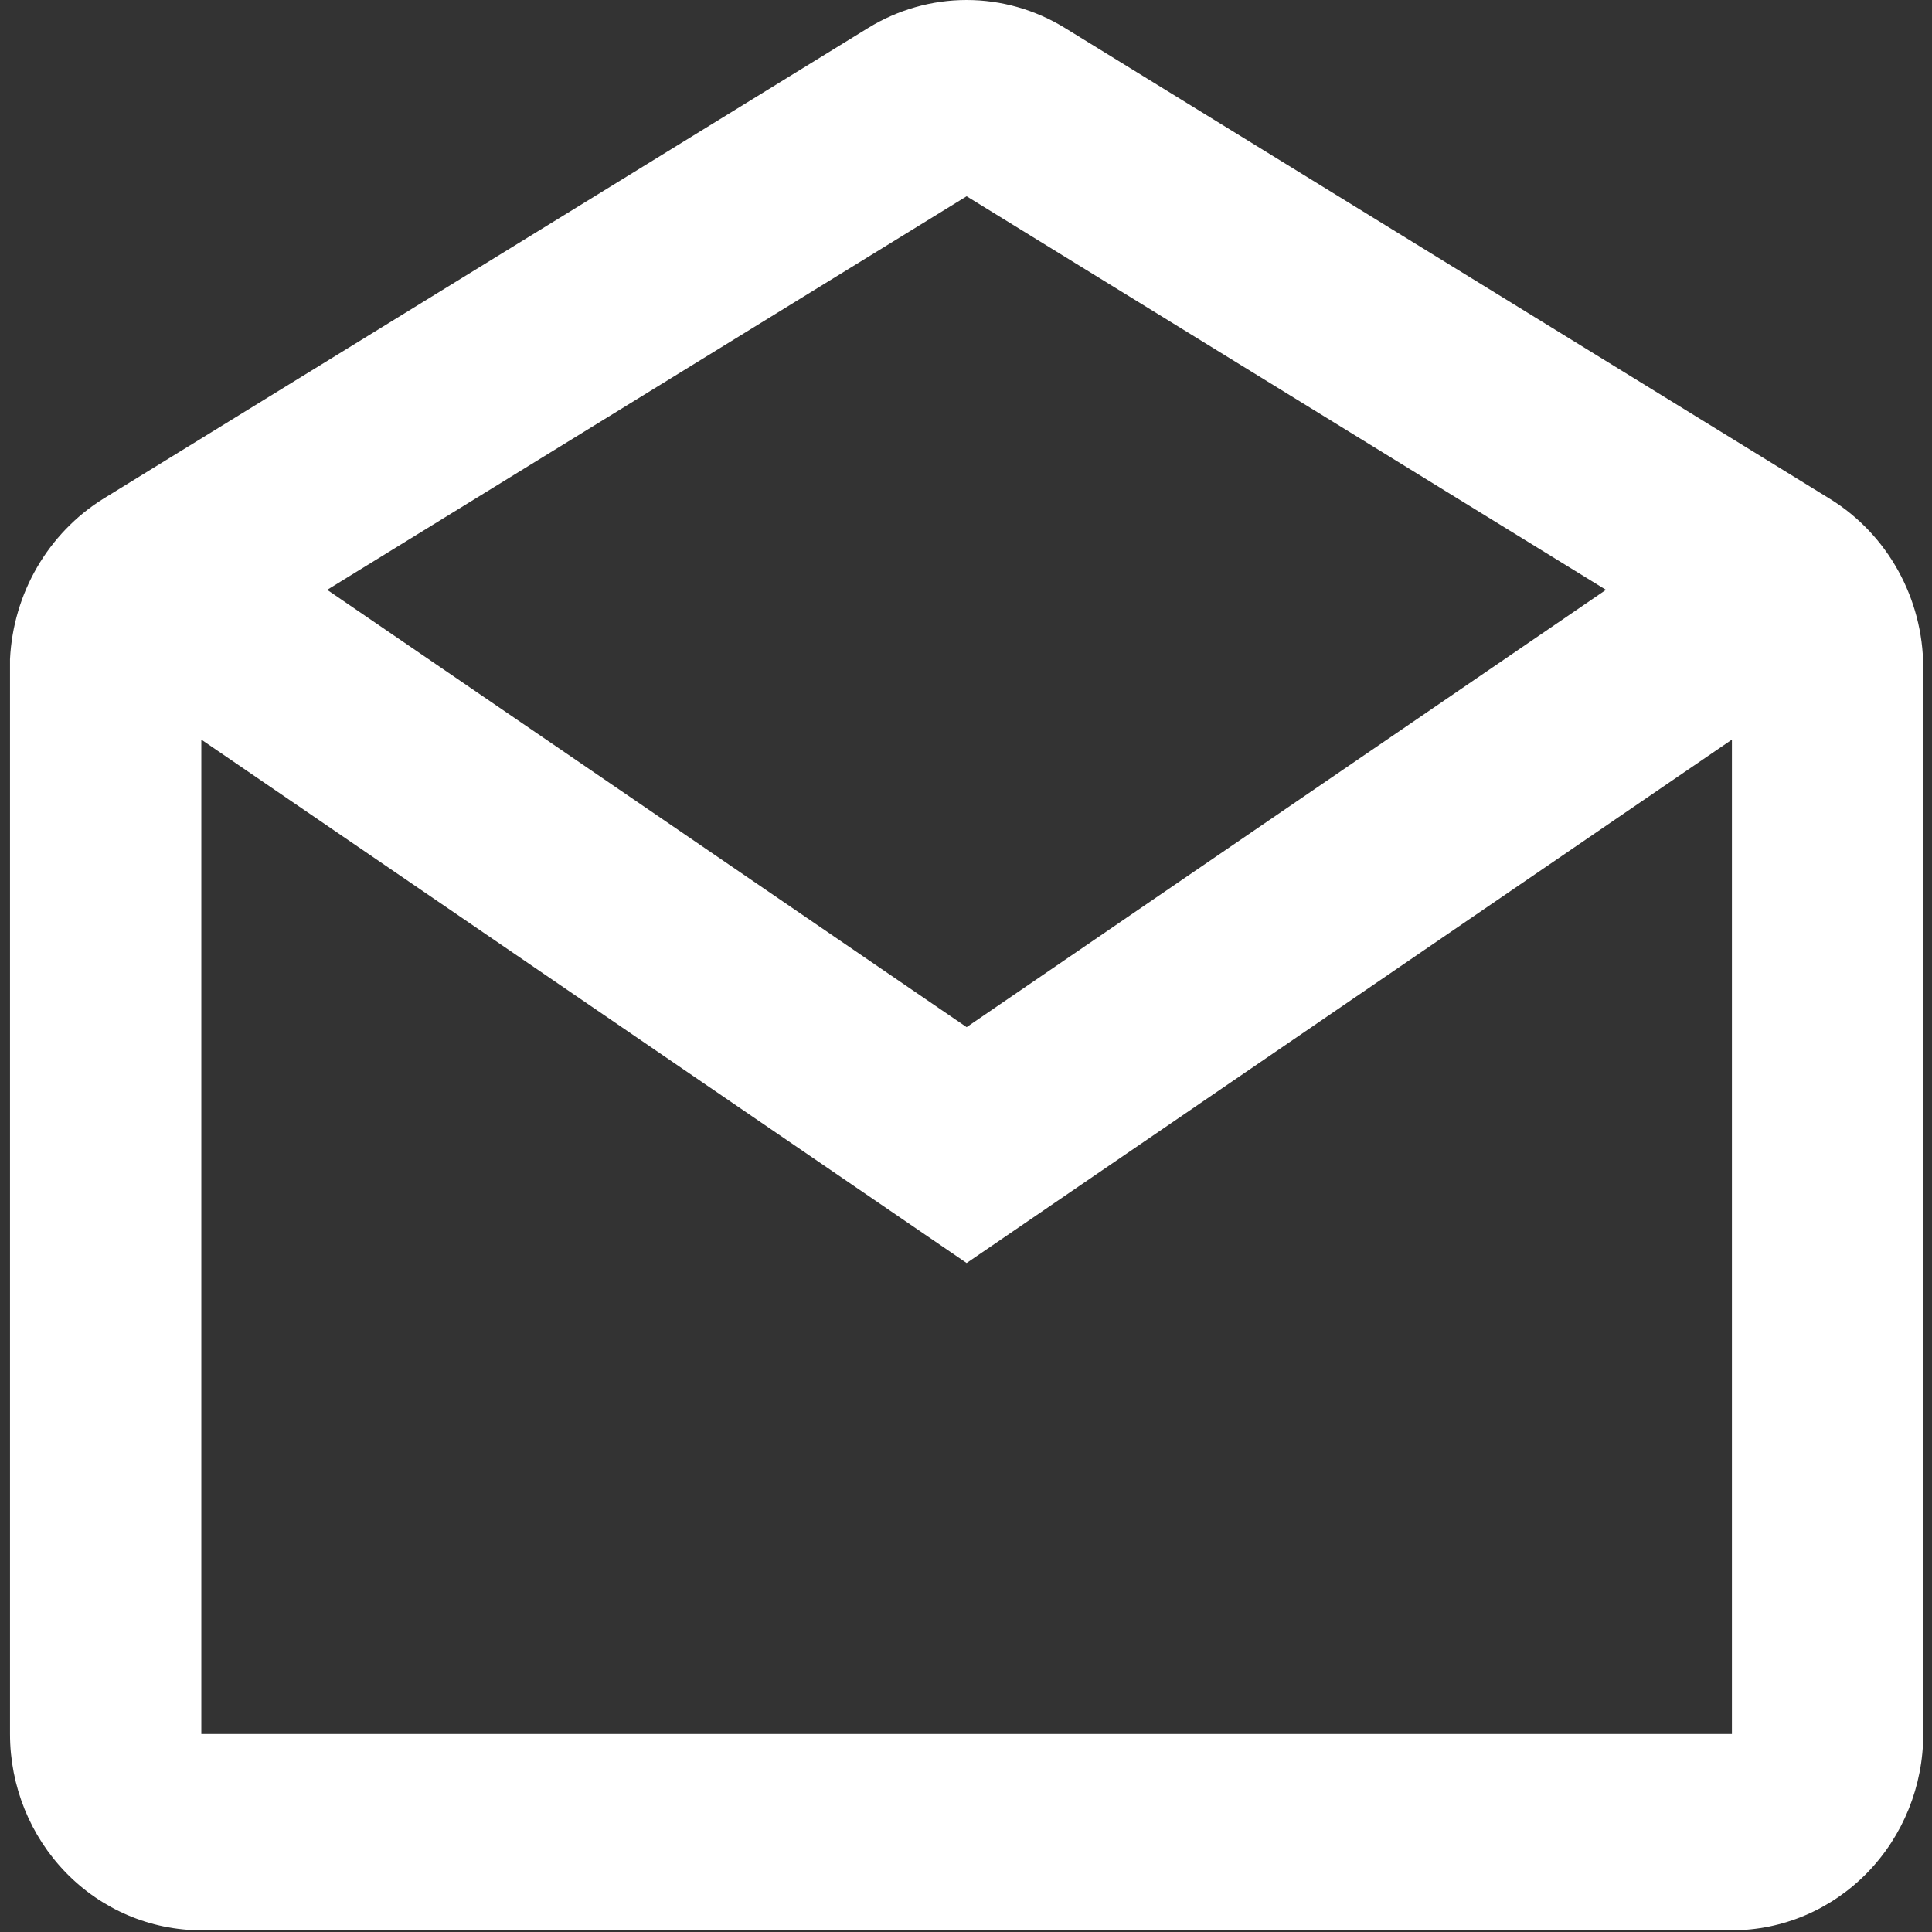 <svg width="34" height="34" viewBox="0 0 34 34" fill="none" xmlns="http://www.w3.org/2000/svg">
<rect x="0" y="0" width="34" height="34" fill="#333333" stroke="none"/>
<path d="M30.479 33.97H3.543C2.65 33.97 1.793 33.606 1.162 32.958C0.531 32.31 0.176 31.432 0.176 30.516V11.601C0.204 11.03 0.367 10.475 0.652 9.984C0.937 9.492 1.335 9.08 1.81 8.782L15.278 0.492C15.802 0.17 16.4 0 17.01 0C17.62 0 18.218 0.17 18.741 0.492L32.209 8.782C33.221 9.409 33.842 10.532 33.846 11.745V30.516C33.846 31.432 33.491 32.31 32.86 32.958C32.228 33.606 31.372 33.97 30.479 33.97ZM3.543 13.016V30.516H30.479V13.016L17.011 22.227L3.543 13.016ZM17.011 3.454L5.758 10.38L17.011 18.076L28.262 10.38L17.011 3.454Z" fill="white"/>
</svg>
